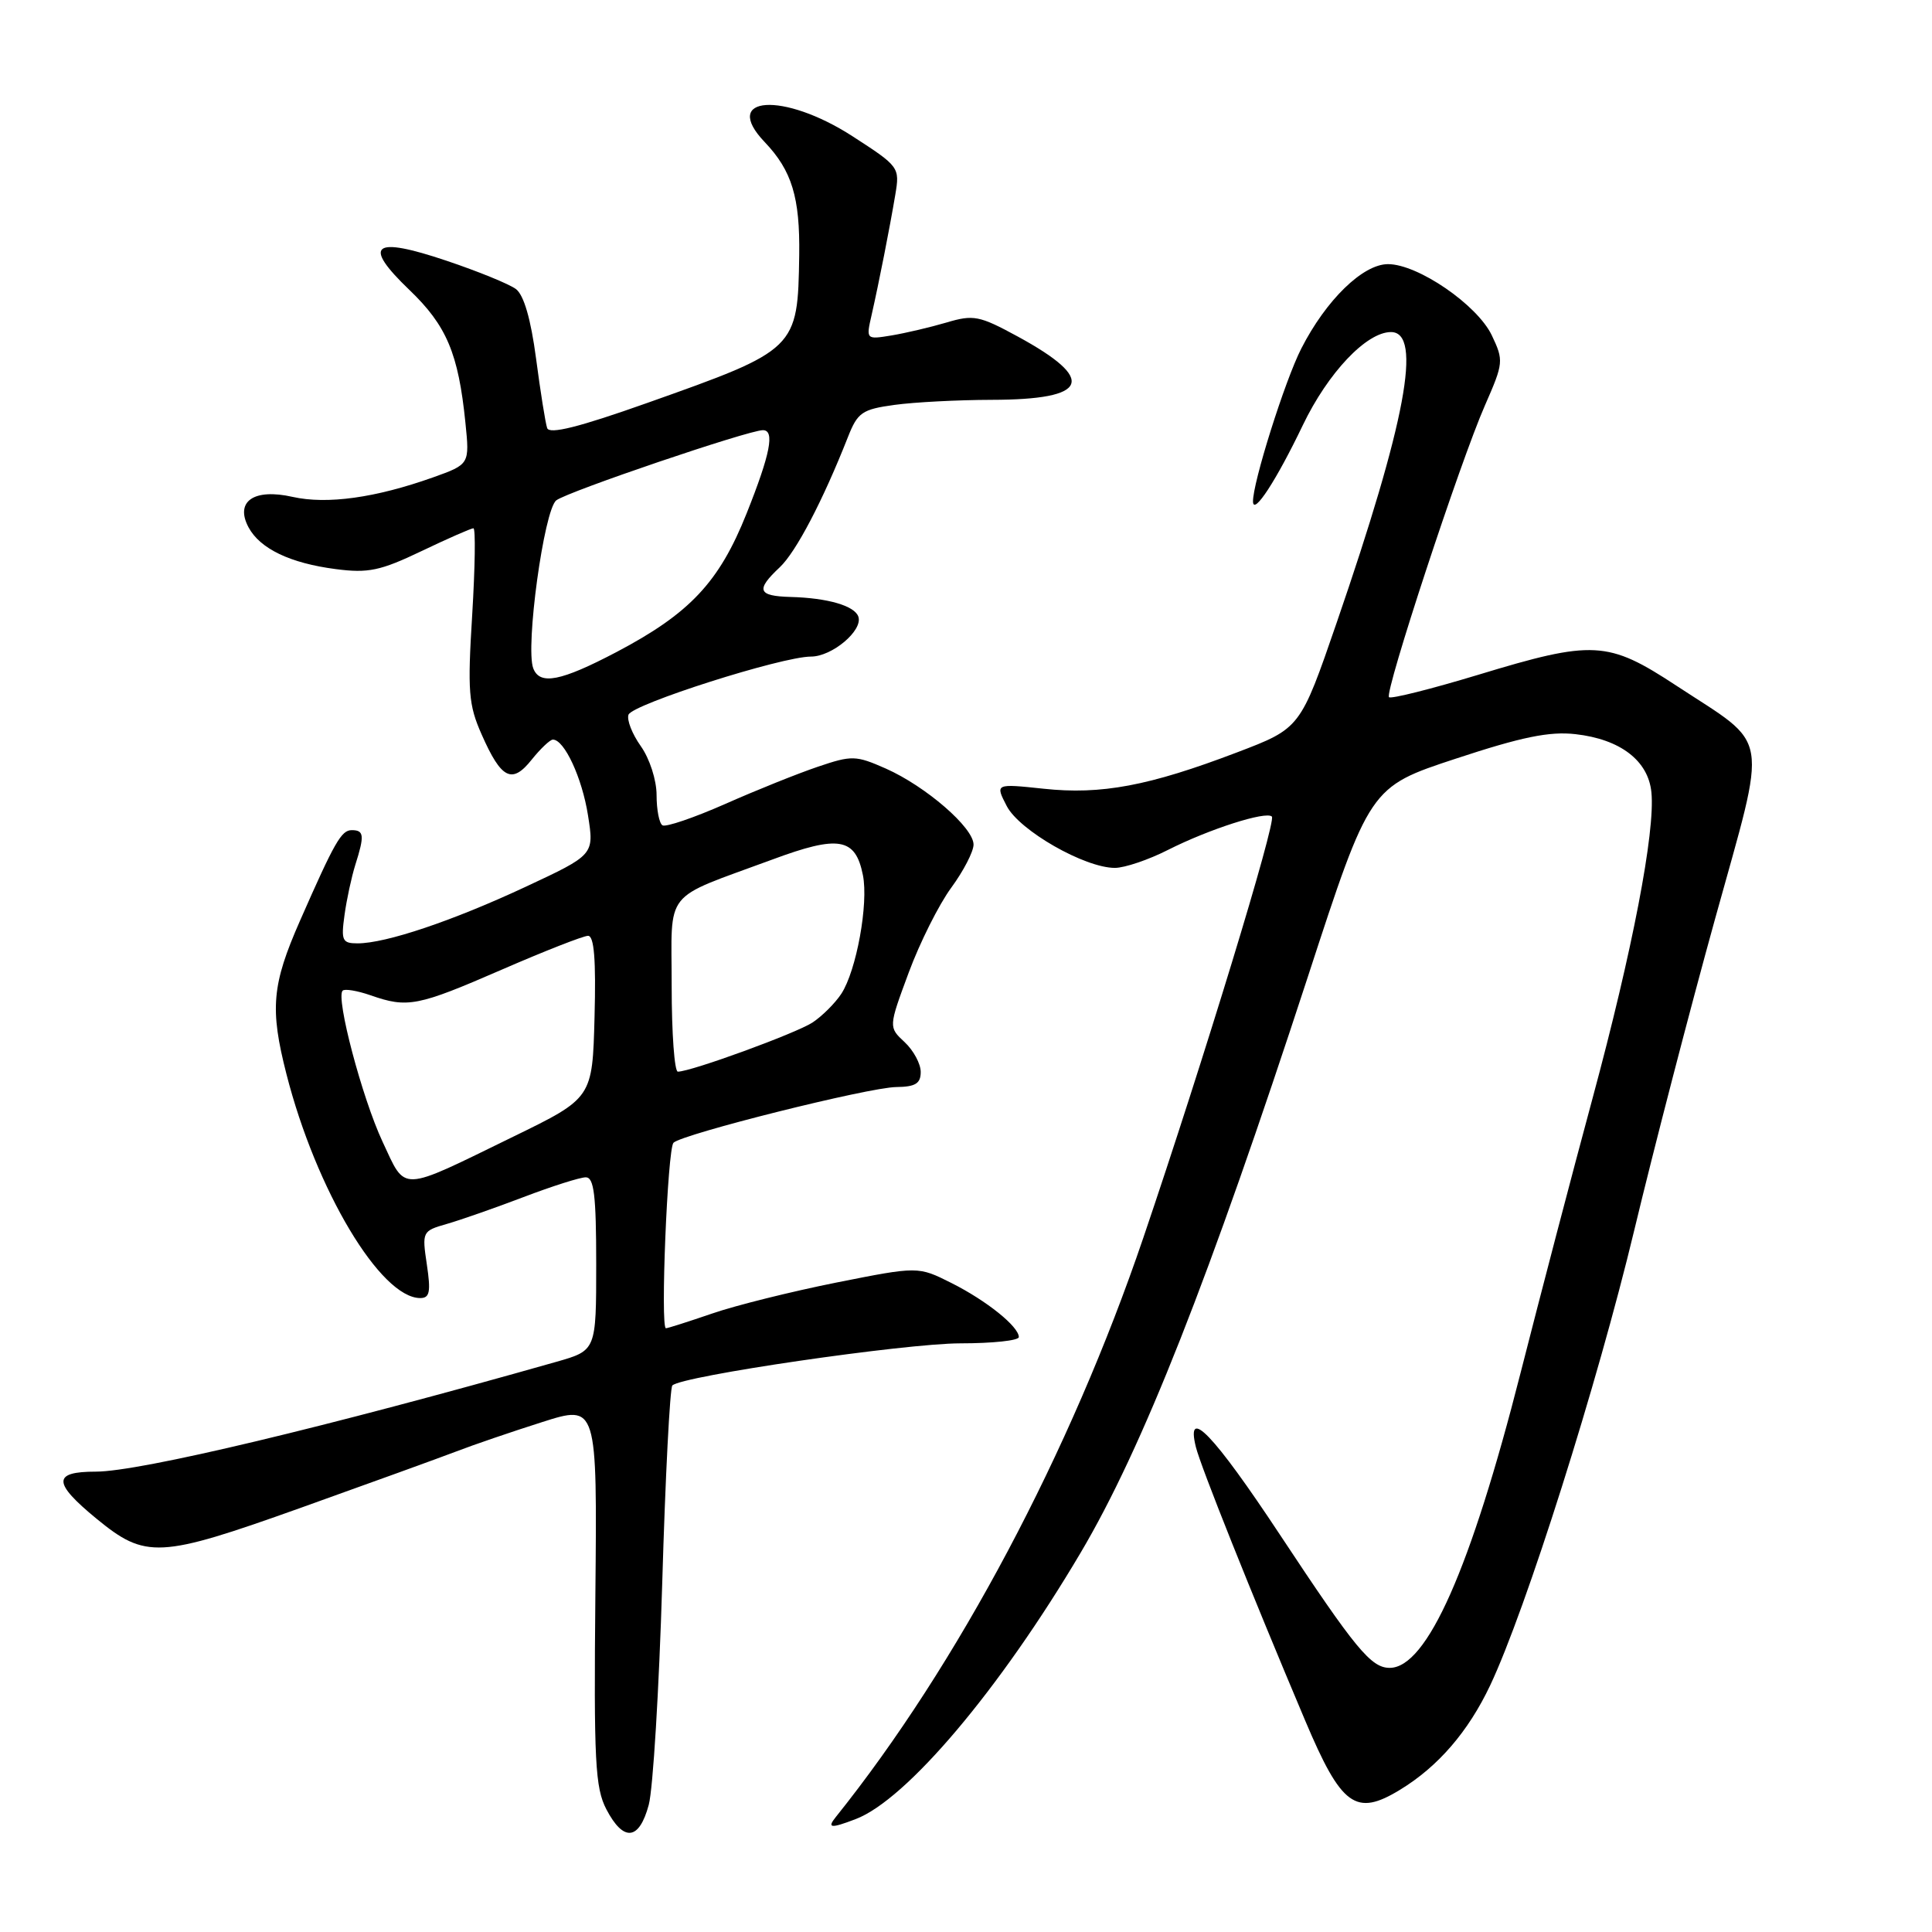 <?xml version="1.0" encoding="UTF-8" standalone="no"?>
<!DOCTYPE svg PUBLIC "-//W3C//DTD SVG 1.1//EN" "http://www.w3.org/Graphics/SVG/1.1/DTD/svg11.dtd" >
<svg xmlns="http://www.w3.org/2000/svg" xmlns:xlink="http://www.w3.org/1999/xlink" version="1.1" viewBox="0 0 256 256">
 <g >
 <path fill="currentColor"
d=" M 85.96 239.16 C 86.53 237.05 87.33 223.81 87.75 209.74 C 88.16 195.68 88.77 183.90 89.09 183.58 C 90.34 182.32 119.90 178.01 127.25 178.00 C 131.51 178.00 135.00 177.63 135.00 177.17 C 135.00 175.78 130.72 172.34 126.08 170.01 C 121.66 167.79 121.66 167.79 110.85 169.94 C 104.90 171.13 97.48 172.97 94.36 174.05 C 91.24 175.12 88.48 176.00 88.24 176.00 C 87.48 176.00 88.45 152.21 89.24 151.42 C 90.40 150.27 115.11 144.08 118.75 144.04 C 121.30 144.01 122.00 143.58 122.00 142.04 C 122.00 140.96 121.04 139.18 119.87 138.09 C 117.73 136.10 117.73 136.10 120.41 128.87 C 121.88 124.90 124.42 119.83 126.05 117.62 C 127.67 115.41 129.00 112.84 129.00 111.91 C 129.00 109.66 122.67 104.19 117.38 101.84 C 113.39 100.08 112.88 100.07 108.36 101.60 C 105.73 102.49 100.19 104.71 96.07 106.54 C 91.94 108.36 88.21 109.63 87.78 109.36 C 87.35 109.10 87.00 107.29 87.00 105.35 C 87.00 103.36 86.08 100.52 84.91 98.87 C 83.76 97.25 83.03 95.38 83.28 94.70 C 83.82 93.30 103.60 87.00 107.46 87.00 C 110.25 87.00 114.35 83.55 113.74 81.72 C 113.26 80.27 109.67 79.23 104.75 79.10 C 100.40 78.98 100.11 78.18 103.32 75.17 C 105.48 73.14 109.04 66.33 112.36 57.90 C 113.64 54.65 114.23 54.24 118.53 53.65 C 121.14 53.29 126.93 52.99 131.39 52.98 C 144.32 52.96 145.39 50.32 134.82 44.57 C 129.76 41.82 128.99 41.67 125.40 42.74 C 123.26 43.37 119.98 44.14 118.12 44.45 C 114.76 45.00 114.75 44.99 115.49 41.75 C 116.49 37.33 117.88 30.27 118.63 25.81 C 119.24 22.17 119.16 22.06 112.97 18.06 C 103.80 12.13 95.46 12.68 101.33 18.83 C 104.93 22.61 106.01 26.16 105.90 33.82 C 105.71 46.27 105.63 46.35 85.71 53.41 C 76.69 56.61 72.79 57.58 72.50 56.72 C 72.27 56.05 71.61 51.90 71.03 47.50 C 70.34 42.28 69.41 39.08 68.36 38.30 C 67.48 37.64 63.34 35.95 59.17 34.55 C 49.40 31.26 47.96 32.39 54.24 38.41 C 59.18 43.14 60.74 46.83 61.67 56.01 C 62.23 61.52 62.23 61.52 57.37 63.26 C 49.75 65.97 43.34 66.86 38.77 65.84 C 33.64 64.68 31.10 66.44 32.93 69.87 C 34.45 72.71 38.46 74.63 44.50 75.41 C 48.79 75.97 50.40 75.63 55.84 73.03 C 59.33 71.36 62.43 70.00 62.73 70.00 C 63.03 70.00 62.95 75.15 62.57 81.45 C 61.94 91.59 62.08 93.40 63.82 97.32 C 66.43 103.24 67.84 103.94 70.45 100.66 C 71.62 99.20 72.89 98.00 73.26 98.00 C 74.78 98.00 77.13 103.07 77.91 108.02 C 78.74 113.26 78.74 113.26 69.62 117.52 C 59.98 122.02 51.13 125.00 47.38 125.00 C 45.35 125.00 45.18 124.63 45.65 121.25 C 45.93 119.19 46.58 116.20 47.08 114.60 C 48.32 110.70 48.24 110.00 46.61 110.00 C 45.23 110.00 44.35 111.54 39.74 122.03 C 36.02 130.49 35.74 133.66 37.96 142.34 C 41.89 157.71 50.43 172.00 55.69 172.00 C 56.94 172.00 57.10 171.18 56.56 167.56 C 55.91 163.20 55.95 163.11 59.20 162.18 C 61.01 161.66 65.59 160.06 69.37 158.62 C 73.15 157.18 76.86 156.00 77.62 156.00 C 78.71 156.00 79.00 158.38 79.00 167.47 C 79.00 178.94 79.00 178.94 73.75 180.44 C 43.28 189.09 18.52 195.00 12.69 195.00 C 6.95 195.00 6.98 196.46 12.78 201.23 C 19.30 206.58 21.09 206.49 39.72 199.84 C 48.95 196.54 58.30 193.15 60.50 192.31 C 62.70 191.46 67.79 189.72 71.82 188.44 C 79.13 186.11 79.13 186.11 78.89 211.31 C 78.68 233.37 78.86 236.90 80.35 239.75 C 82.62 244.09 84.69 243.88 85.96 239.16 Z  M 113.38 241.04 C 120.12 238.48 132.48 223.85 143.18 205.76 C 151.38 191.91 160.20 169.53 173.31 129.39 C 181.50 104.28 181.50 104.28 192.89 100.53 C 201.64 97.64 205.32 96.89 208.76 97.28 C 214.70 97.95 218.41 100.79 218.82 104.99 C 219.34 110.20 216.30 125.99 211.03 145.50 C 208.35 155.40 204.07 171.76 201.50 181.85 C 194.87 207.91 189.07 221.00 184.14 221.00 C 181.67 221.00 179.61 218.50 169.58 203.33 C 160.82 190.08 157.09 186.19 158.46 191.74 C 159.10 194.32 165.73 210.92 172.94 227.98 C 177.75 239.36 179.64 240.74 185.52 237.15 C 190.56 234.08 194.55 229.45 197.45 223.33 C 202.17 213.36 211.66 183.39 216.55 163.00 C 219.12 152.28 223.94 133.71 227.26 121.74 C 234.26 96.47 234.70 99.11 222.12 90.85 C 213.05 84.89 211.12 84.78 195.82 89.43 C 189.60 91.31 184.31 92.64 184.05 92.38 C 183.43 91.76 193.50 61.12 196.77 53.70 C 199.23 48.09 199.26 47.78 197.67 44.43 C 195.74 40.39 187.88 35.00 183.92 35.00 C 180.59 35.00 175.72 39.74 172.44 46.16 C 170.25 50.43 165.96 64.07 166.03 66.48 C 166.09 68.31 169.12 63.66 172.63 56.34 C 175.97 49.38 181.07 44.00 184.31 44.00 C 188.50 44.00 186.28 55.90 177.12 82.50 C 172.30 96.50 172.30 96.50 163.90 99.70 C 152.25 104.14 145.91 105.33 138.28 104.51 C 131.86 103.83 131.86 103.83 133.40 106.81 C 135.08 110.05 143.73 115.00 147.73 115.00 C 149.01 115.00 152.19 113.93 154.78 112.61 C 160.22 109.86 167.77 107.44 168.53 108.20 C 169.15 108.81 159.44 140.63 151.50 164.00 C 141.84 192.44 126.86 220.66 110.76 240.75 C 109.55 242.25 110.06 242.31 113.38 241.04 Z  M 50.68 151.26 C 47.98 145.48 44.47 132.20 45.40 131.27 C 45.67 130.99 47.34 131.27 49.10 131.88 C 54.01 133.60 55.34 133.33 66.45 128.50 C 72.13 126.03 77.30 124.00 77.92 124.00 C 78.73 124.00 78.98 127.19 78.78 134.75 C 78.50 145.50 78.50 145.50 68.00 150.62 C 52.77 158.05 53.84 158.01 50.68 151.26 Z  M 89.00 130.66 C 89.00 117.63 87.65 119.32 102.32 113.90 C 111.15 110.62 113.35 111.00 114.34 115.96 C 115.10 119.74 113.48 128.62 111.48 131.68 C 110.65 132.94 108.93 134.65 107.66 135.49 C 105.47 136.92 91.57 142.00 89.82 142.00 C 89.37 142.00 89.00 136.90 89.00 130.66 Z  M 70.66 88.56 C 69.59 85.76 72.08 67.57 73.71 66.30 C 75.18 65.15 99.18 57.00 101.09 57.00 C 102.69 57.00 102.08 60.14 98.93 68.03 C 95.29 77.16 91.40 81.29 81.67 86.41 C 74.30 90.28 71.53 90.82 70.66 88.56 Z "/>
</g>
</svg>